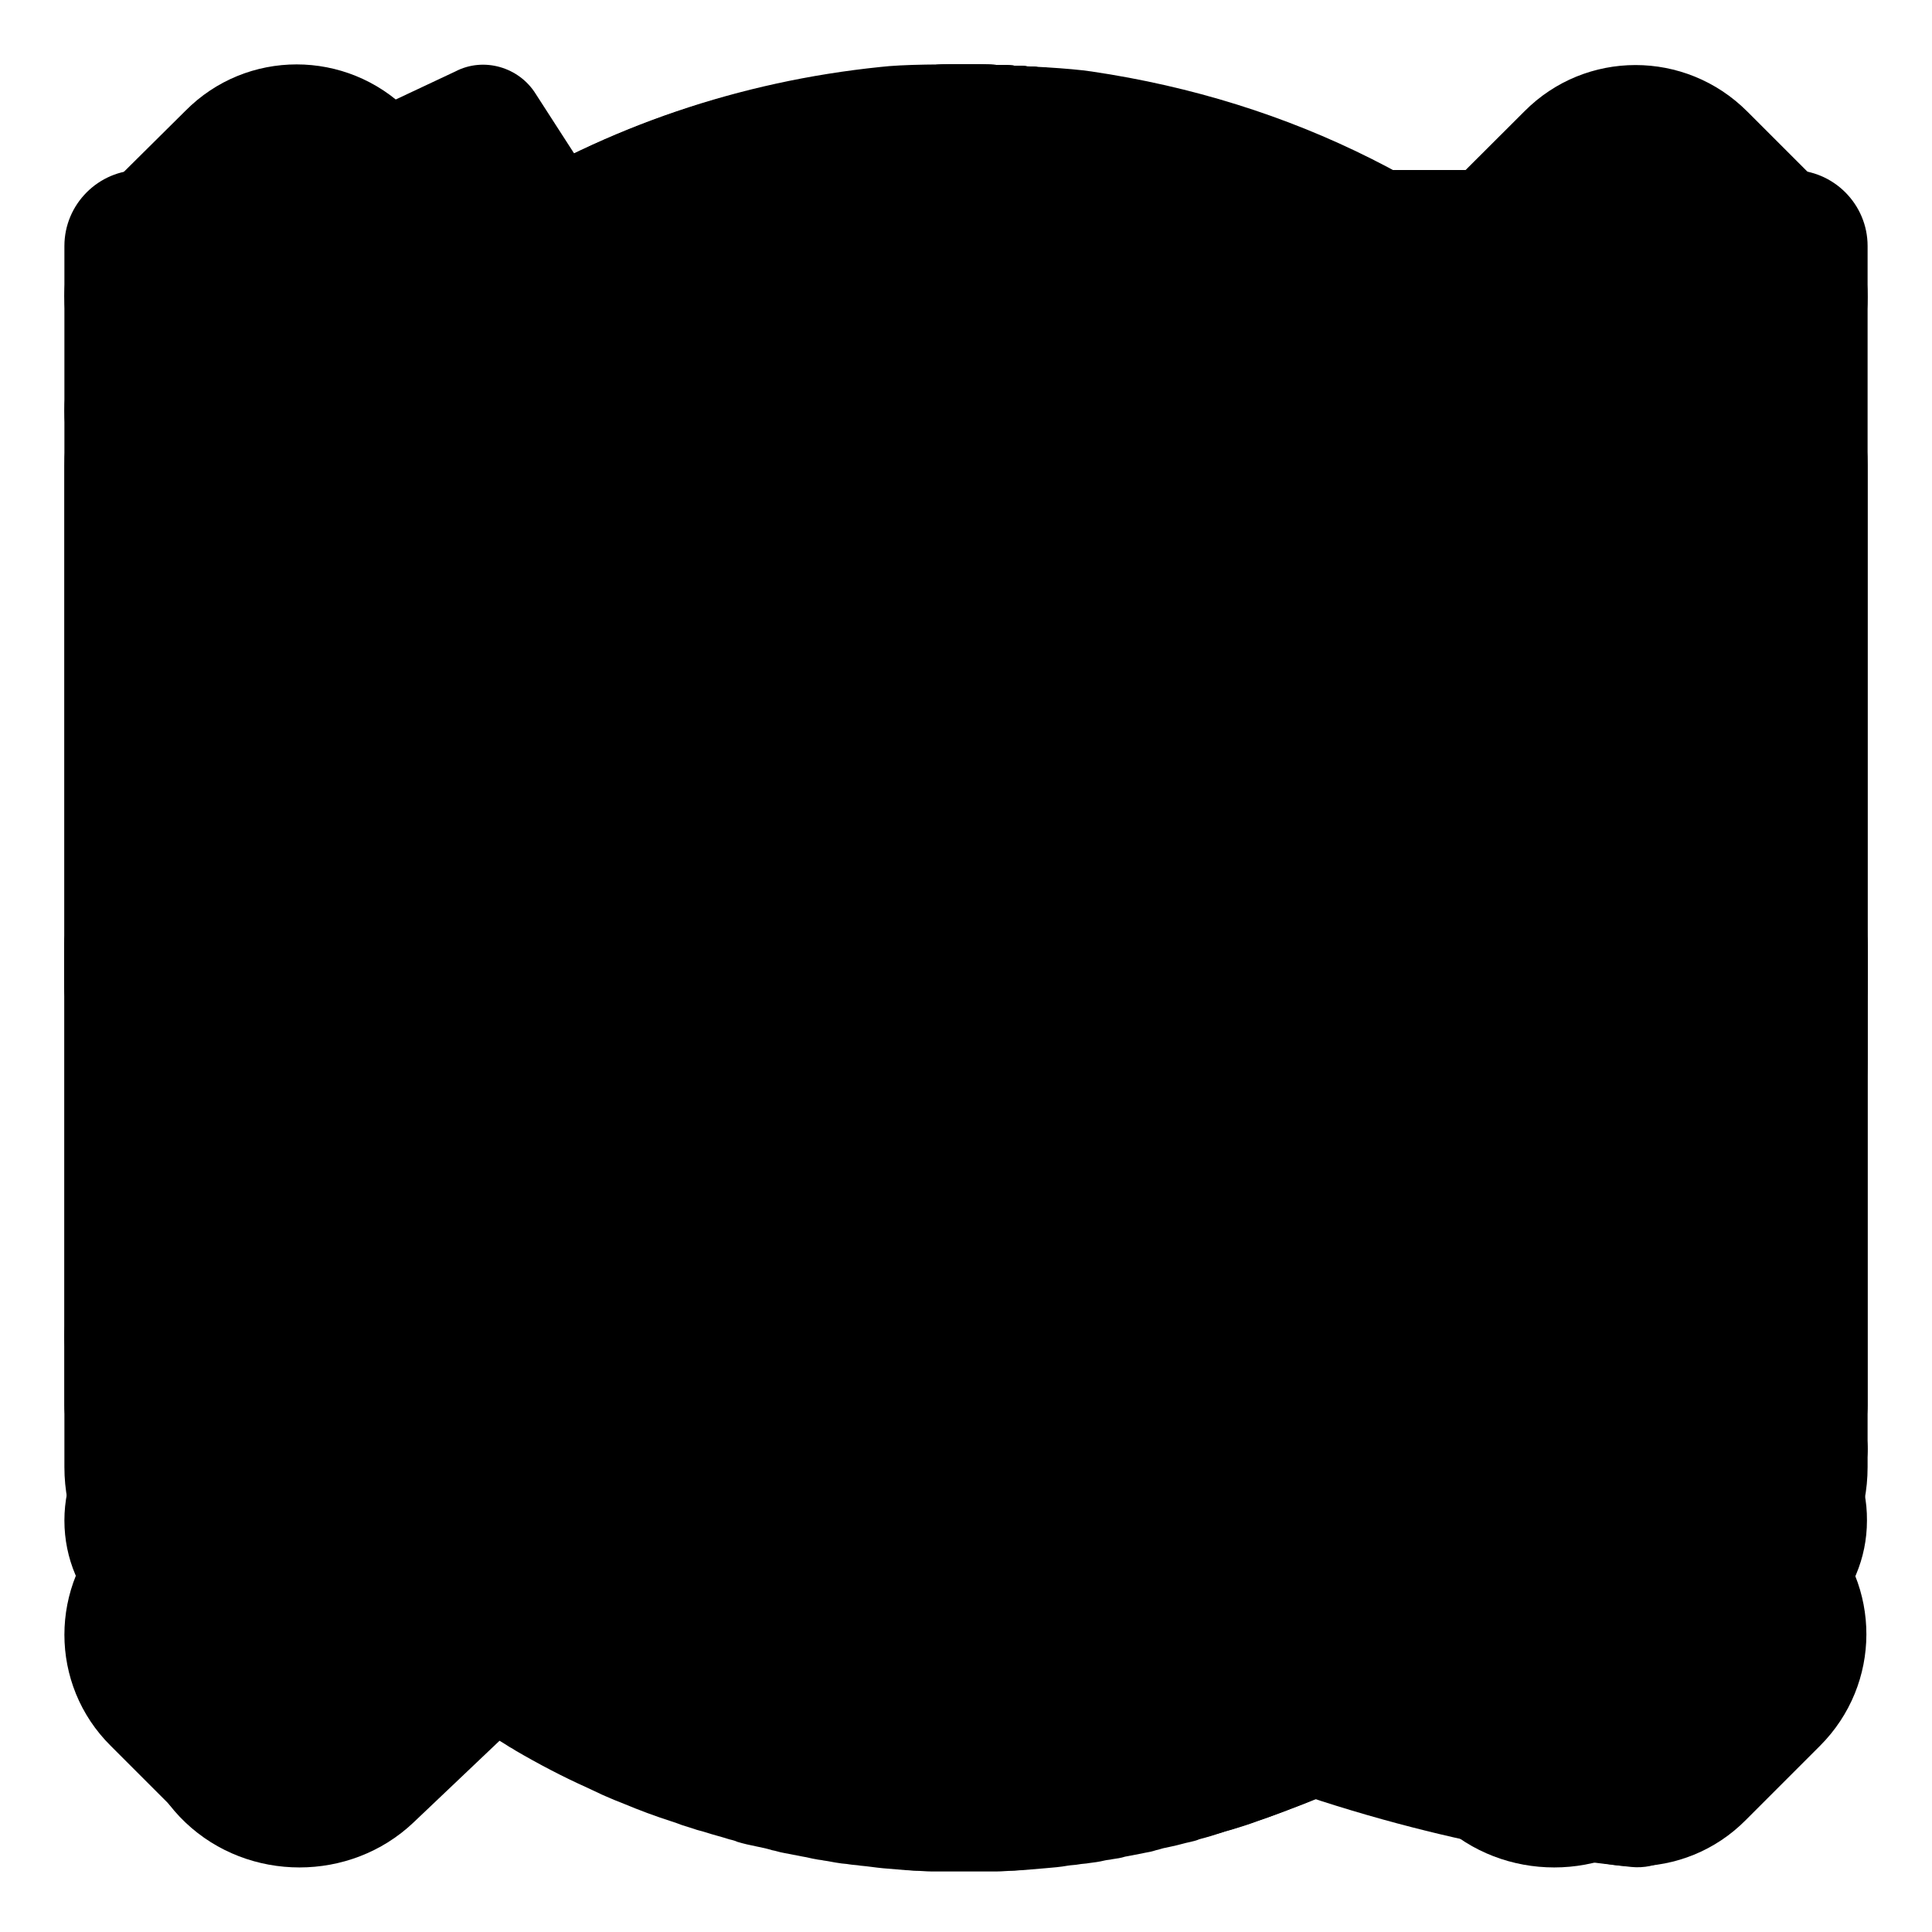 <?xml version="1.0" encoding="utf-8"?>
<!-- Generator: Adobe Illustrator 25.3.1, SVG Export Plug-In . SVG Version: 6.00 Build 0)  -->
<svg version="1.1" id="Camada_1" xmlns="http://www.w3.org/2000/svg" xmlns:xlink="http://www.w3.org/1999/xlink" x="0px" y="0px"
	 viewBox="0 0 300 300" style="enable-background:new 0 0 300 300;" xml:space="preserve">
<path id="TEL" d="M126.1,173.9c-26.8-26.8-32.8-53.5-34.2-64.2c-0.4-3,0.7-5.9,2.8-8L116.3,80c3.2-3.2,3.8-8.2,1.4-11.9L83.2,14.6
	c-2.6-4.2-8.1-5.8-12.5-3.5l-55.3,26c-3.6,1.8-5.7,5.6-5.3,9.6C13,74.3,25,142,91.5,208.5s134.2,78.5,161.8,81.4
	c4,0.4,7.8-1.7,9.6-5.3l26.1-55.3c2.2-4.4,0.7-9.9-3.5-12.5L232,182.3c-3.8-2.4-8.8-1.8-11.9,1.3l-21.7,21.7c-2.1,2.1-5.1,3.1-8,2.8
	C179.6,206.7,152.8,200.7,126.1,173.9z"/>
<path id="EMAIL_2" d="M265.4,46.4H34.6C21,46.4,10,58,10,72.3v155.5c0,14.3,11,25.9,24.6,25.9h230.8c13.6,0,24.6-11.6,24.6-25.9
	V72.2C290,57.9,279,46.4,265.4,46.4z M261.6,63.6c-8,8.4-101.4,107.1-105.2,111.2c-3.2,3.4-9.5,3.4-12.7,0L38.4,63.6H261.6z
	 M26.4,224.5V75.4L97,150L26.4,224.5z M38.4,236.4l70.2-74.1L132,187c9.6,10.1,26.4,10.1,36,0l23.5-24.8l70.2,74.1H38.4V236.4z
	 M273.6,224.5L203,150l70.6-74.5V224.5L273.6,224.5z"/>
<path id="ARROW" d="M139.1,72.2L14.5,196.7c-2.9,2.9-4.5,6.7-4.5,10.8s1.6,8,4.5,10.8l9.2,9.3c6,6,15.7,6,21.7,0L149.9,123
	l104.7,104.8c2.9,2.9,6.7,4.5,10.8,4.5s8-1.6,10.8-4.5l9.2-9.2c2.9-2.9,4.5-6.8,4.5-10.9c0-4.1-1.6-8-4.5-10.8L160.8,72.2
	c-2.9-2.8-6.8-4.4-10.9-4.4C145.8,67.8,141.9,69.3,139.1,72.2z"/>
<path id="ARROW_2" d="M133.4,16.9L16.9,133.4c-9.2,9.2-9.2,24.1,0,33.3s24.1,9.2,33.3,0L150,66.8l99.8,99.8c9.2,9.2,24.1,9.2,33.3,0
	c9.2-9.2,9.2-24.1,0-33.3L166.6,16.9C157.5,7.7,142.6,7.7,133.4,16.9z M126.3,156.9l-97.5,92.5c-9.8,9.3-9.8,24.3,0,33.6
	c9.8,9.3,25.6,9.3,35.4,0l79.7-75.7l79.7,75.7c9.8,9.3,25.7,9.3,35.4,0c9.8-9.3,9.8-24.3,0-33.6l-97.5-92.5
	C152,147.6,136.1,147.6,126.3,156.9L126.3,156.9z"/>
<path id="MENU" d="M31.5,85.4h236.9c11.9,0,21.5-9.6,21.5-21.5s-9.6-21.5-21.5-21.5H31.5C19.6,42.3,10,52,10,63.8
	S19.6,85.4,31.5,85.4z M268.5,128.5h-237c-11.9,0-21.5,9.6-21.5,21.5s9.6,21.5,21.5,21.5h236.9c11.9,0,21.5-9.6,21.5-21.5
	C290,138.1,280.4,128.5,268.5,128.5z M268.5,214.6h-237c-11.9,0-21.5,9.6-21.5,21.5s9.6,21.5,21.5,21.5h236.9
	c11.9,0,21.5-9.6,21.5-21.5C290,224.3,280.4,214.6,268.5,214.6z"/>
<path id="CLOSE" d="M196.2,150l86.6-86.6c9.6-9.6,9.6-25,0-34.6l0,0l-11.5-11.5c-9.6-9.6-25.1-9.6-34.6,0l0,0L150,103.8L63.4,17.2
	c-9.6-9.6-25.1-9.6-34.6,0l0,0L17.2,28.7c-9.6,9.6-9.6,25.1,0,34.6l0,0l86.6,86.6l-86.6,86.6c-9.6,9.6-9.6,25.1,0,34.6l0,0
	l11.5,11.5c9.6,9.6,25.1,9.6,34.6,0l0,0l86.6-86.6l86.6,86.6c9.6,9.6,25.1,9.6,34.6,0l0,0l11.5-11.5c9.6-9.6,9.6-25,0.1-34.6l0,0
	L196.2,150z"/>
<path id="AT_SIGN" d="M150,10C72.8,10,10,72.8,10,150s62.8,140,140,140c20.5,0,41.5-5.2,62.2-15.5l-12.4-25.1
	c-16.9,8.3-33.6,12.6-49.8,12.6c-61.8,0-112-50.2-112-112S88.2,38,150,38s112,50.2,112,112v14c0,9.7-4.4,28-21,28
	c-19.5,0-20.9-25.5-21-28V94h-28v0.3C179.9,85,165.2,80,150,80c-38.6,0-70,31.4-70,70s31.4,70,70,70c20.3,0,38.5-8.8,51.3-22.7
	C208.6,209.8,221,220,241,220c31.8,0,49-28.9,49-56v-14C290,72.8,227.2,10,150,10z M150,192c-23.2,0-42-18.8-42-42s18.8-42,42-42
	s42,18.8,42,42S173.2,192,150,192z"/>
<path id="MESSAGE" d="M278.2,26.4H21.8c-6.5,0-11.8,5.3-11.8,11.8v180c0,6.5,5.3,11.8,11.8,11.8H164l54.5,40.7
	c7.4,5.5,13.4,2.5,13.4-6.7v-34h46.3c6.5,0,11.8-5.3,11.8-11.8v-180C290,31.7,284.7,26.4,278.2,26.4z M85.4,145.2
	c-10.1,0-18.3-8.2-18.3-18.3s8.2-18.3,18.3-18.3s18.3,8.2,18.3,18.3C103.7,137,95.5,145.2,85.4,145.2z M150,145.2
	c-10.1,0-18.3-8.2-18.3-18.3s8.2-18.3,18.3-18.3s18.3,8.2,18.3,18.3S160.1,145.2,150,145.2z M214.6,145.2
	c-10.1,0-18.3-8.2-18.3-18.3s8.2-18.3,18.3-18.3s18.3,8.2,18.3,18.3C232.9,137,224.7,145.2,214.6,145.2z"/>
<path id="USER" d="M150,62.1c-30.6,0-55.3,24.8-55.3,55.4s24.8,55.3,55.3,55.3s55.3-24.8,55.3-55.3C205.3,86.9,180.6,62.1,150,62.1z
	 M150,62.1c-30.6,0-55.3,24.8-55.3,55.4s24.8,55.3,55.3,55.3s55.3-24.8,55.3-55.3C205.3,86.9,180.6,62.1,150,62.1z M150,62.1
	c-30.6,0-55.3,24.8-55.3,55.4s24.8,55.3,55.3,55.3s55.3-24.8,55.3-55.3C205.3,86.9,180.6,62.1,150,62.1z M150,10
	C72.7,10,10,72.7,10,150c0,32.7,11.2,62.7,30,86.6c0.3,0.4,0.6,0.8,0.9,1.2c0.3,0.4,0.7,0.9,1.1,1.3c0.4,0.4,0.7,0.9,1.1,1.3
	c1.6,1.9,3.2,3.7,4.9,5.5c0.3,0.3,0.6,0.7,0.9,1c0.3,0.3,0.6,0.7,0.9,1c0.4,0.4,0.8,0.8,1.2,1.2c0.9,0.9,1.8,1.8,2.7,2.7
	c0.7,0.7,1.4,1.3,2.1,1.9c1.3,1.1,2.5,2.3,3.8,3.4c0.4,0.4,0.9,0.7,1.3,1.1c0.4,0.4,0.9,0.7,1.3,1.1c0.4,0.4,0.9,0.7,1.3,1.1
	c0.6,0.5,1.3,1,1.9,1.5c0.7,0.5,1.4,1.1,2.1,1.6c2.2,1.6,4.4,3.1,6.7,4.6c0.5,0.4,1.1,0.7,1.6,1.1c1,0.6,1.9,1.2,2.9,1.8
	c0.4,0.3,0.9,0.5,1.3,0.8c3.6,2.1,7.4,4.1,11.2,5.8c0.6,0.3,1.1,0.5,1.7,0.8c0.8,0.4,1.6,0.7,2.5,1.1c0.5,0.2,1,0.4,1.5,0.6
	c2.4,1,4.8,1.9,7.3,2.7c0.6,0.2,1.2,0.4,1.7,0.6c0.6,0.2,1.3,0.4,1.9,0.6c0.5,0.2,1.1,0.3,1.7,0.5c1.2,0.4,2.5,0.7,3.7,1.1
	c0.4,0.1,0.9,0.2,1.3,0.4c1,0.3,1.9,0.5,2.9,0.7c0.5,0.1,0.9,0.2,1.4,0.3c0.4,0.1,0.8,0.2,1.1,0.3c0.6,0.1,1.1,0.3,1.7,0.4
	c1,0.2,2.1,0.4,3.1,0.6c0.7,0.1,1.3,0.3,2,0.4c0.4,0.1,0.8,0.1,1.2,0.2c0.8,0.1,1.6,0.3,2.4,0.4c0.5,0.1,1.1,0.1,1.6,0.2
	c0.6,0.1,1.2,0.1,1.7,0.2c1.2,0.1,2.4,0.3,3.5,0.4c1.2,0.1,2.4,0.2,3.6,0.3c0.5,0,1,0.1,1.5,0.1c0.8,0,1.6,0.1,2.4,0.1
	c0.5,0,1,0,1.5,0c1.2,0,2.4,0,3.6,0s2.4,0,3.6,0c0.5,0,1,0,1.5,0c0.8,0,1.6-0.1,2.4-0.1c0.5,0,1-0.1,1.5-0.1
	c1.2-0.1,2.4-0.2,3.6-0.3c1.2-0.1,2.4-0.2,3.5-0.4c0.6-0.1,1.2-0.1,1.7-0.2s1.1-0.1,1.6-0.2c0.8-0.1,1.6-0.2,2.4-0.4
	c0.4-0.1,0.8-0.1,1.2-0.2c0.7-0.1,1.4-0.2,2-0.4c1.1-0.2,2.1-0.4,3.1-0.6c0.6-0.1,1.1-0.2,1.7-0.4c0.4-0.1,0.8-0.2,1.1-0.3
	c0.5-0.1,0.9-0.2,1.4-0.3c1-0.2,1.9-0.5,2.9-0.7c0.4-0.1,0.9-0.2,1.3-0.4c1.2-0.3,2.5-0.7,3.7-1.1c0.5-0.2,1.1-0.3,1.7-0.5
	c0.6-0.2,1.3-0.4,1.9-0.6c0.6-0.2,1.2-0.4,1.7-0.6c2.4-0.8,4.9-1.8,7.3-2.7c0.5-0.2,1-0.4,1.5-0.6c0.8-0.3,1.7-0.7,2.5-1.1
	c0.6-0.3,1.1-0.5,1.7-0.8c3.8-1.8,7.6-3.7,11.2-5.8c0.4-0.3,0.9-0.5,1.3-0.8c1-0.6,2-1.2,2.9-1.8c0.5-0.3,1.1-0.7,1.6-1.1
	c2.3-1.5,4.5-3,6.7-4.6c0.7-0.5,1.4-1.1,2.1-1.6c0.6-0.5,1.3-1,1.9-1.5c0.4-0.3,0.9-0.7,1.3-1.1c0.4-0.3,0.9-0.7,1.3-1.1
	c0.4-0.4,0.9-0.7,1.3-1.1c1.3-1.1,2.6-2.2,3.8-3.4c0.7-0.6,1.4-1.3,2.1-1.9c0.9-0.9,1.8-1.8,2.7-2.7c0.4-0.4,0.8-0.8,1.2-1.2
	c0.3-0.3,0.6-0.6,0.9-1c0.3-0.3,0.6-0.7,0.9-1c1.7-1.8,3.3-3.6,4.9-5.5c0.4-0.4,0.7-0.9,1.1-1.3c0.4-0.4,0.7-0.9,1.1-1.3
	c0.3-0.4,0.6-0.8,0.9-1.2c18.8-23.8,30-53.9,30-86.6C290,72.7,227.3,10,150,10z M245.5,223.4c-25.8-24.2-59.9-37.7-95.5-37.6
	c-36.9,0-70.4,14.3-95.5,37.6c-15.7-20.3-25-45.8-25-73.4c0-66.5,54-120.5,120.5-120.5s120.5,54,120.5,120.5
	C270.5,177.6,261.1,203.1,245.5,223.4z"/>
<path id="FACEBOOK" d="M290,150c0-77.3-62.7-140-140-140S10,72.7,10,150s62.7,140,140,140c0.8,0,1.6,0,2.5-0.1V181h-30.1v-35h30.1
	v-25.8c0-29.9,18.3-46.2,45-46.2c12.8,0,23.8,0.9,27,1.4v31.3H206c-14.5,0-17.3,6.9-17.3,17V146h34.7l-4.5,35.1h-30.2v103.6
	C247.2,267.8,290,213.9,290,150z"/>
<path id="INSTAGRAM" d="M150,120.6c16.2,0,29.4,13.2,29.4,29.4s-13.2,29.4-29.4,29.4s-29.4-13.2-29.4-29.4S133.8,120.6,150,120.6
	L150,120.6z M150,10C72.7,10,10,72.7,10,150s62.7,140,140,140s140-62.7,140-140S227.3,10,150,10z M236.5,185.6
	c-0.7,13.3-4.4,26.4-14.1,36c-9.8,9.7-23,13.3-36.4,14h-72c-13.4-0.7-26.6-4.3-36.4-14c-9.7-9.6-13.4-22.7-14.1-36v-71.2
	c0.7-13.3,4.4-26.4,14.1-36c9.8-9.7,23-13.3,36.4-14h72c13.4,0.7,26.6,4.3,36.4,14c9.7,9.6,13.4,22.7,14.1,36V185.6z M185.1,80.6
	c-17.5-0.5-52.6-0.5-70.1,0c-9.1,0.2-19.4,2.5-25.9,9.5c-6.8,7.2-9.3,15.9-9.6,25.7c-0.5,17.1,0,68.5,0,68.5
	c0.3,9.7,2.8,18.4,9.6,25.7c6.5,6.9,16.8,9.2,25.9,9.5c17.5,0.5,52.6,0.5,70.1,0c9.1-0.2,19.4-2.5,25.9-9.5
	c6.8-7.2,9.3-15.9,9.6-25.7v-68.4c-0.2-9.7-2.8-18.4-9.6-25.7C204.5,83.1,194.2,80.9,185.1,80.6L185.1,80.6z M150,195.6
	c-25.2,0-45.6-20.4-45.6-45.6s20.4-45.6,45.6-45.6s45.6,20.4,45.6,45.6l0,0l0,0C195.6,175.2,175.2,195.6,150,195.6z M195.8,113.8
	c-5,0-9.1-4.1-9.1-9.1s4.1-9.1,9.1-9.1s9.1,4.1,9.1,9.1C204.9,109.7,200.8,113.8,195.8,113.8L195.8,113.8z"/>
<path id="LOCATION" d="M136.7,10.4C92.9,14.9,54.5,38.7,31.2,75.9C-1.9,128.5,4.3,198,46.1,243.8c23.1,25.4,52.1,40.5,86.8,45.5
	c6.5,0.9,28,0.9,34.8,0c31.7-4.4,60.1-18.5,81.6-40.5c7.1-7.2,8.6-8.9,13.3-15.2c14-18.7,23.1-41.5,26.7-66.4
	c0.9-6.5,0.9-28.1,0-34.5c-2.4-16.6-6.7-30.7-13.5-44.6C268.4,73.4,261,63,249.3,51.2c-21.6-21.9-48.7-35.5-79.8-40.1
	C162.8,10.1,143.4,9.6,136.7,10.4z M163.1,60.1c31.4,6.1,54,31.9,56.3,64.2c1.4,20.2-14.2,50.3-48.1,92.3
	c-7,8.6-20.7,24.4-21.1,24.4s-14.2-15.8-21.1-24.4c-18.2-22.6-30.6-41-38.9-57.6c-9.3-18.9-11.2-29.4-7.9-44.9
	c5.6-27.2,27-48.4,54.5-54C143.6,58.8,156,58.8,163.1,60.1L163.1,60.1z M143.6,101.6c-13.8,3.7-22.5,18.1-18.9,31.7
	c3.7,14,18,22.7,31.8,19.2c14-3.7,22.7-18,19.2-31.8c-1.9-7-7.4-14.1-13.5-17.1C156.4,100.8,149.4,100,143.6,101.6z"/>
<path id="WHATSAPP" d="M150,10C72.7,10,10,72.7,10,150s62.7,140,140,140s140-62.7,140-140S227.3,10,150,10z M153,231.5L153,231.5
	c-14,0-27.8-3.5-40.1-10.2l-44.4,11.6l11.9-43.4c-7.3-12.7-11.2-27.2-11.2-41.9c0-46.2,37.6-83.8,83.8-83.8
	c46.3,0,83.8,37.5,83.8,83.8l0,0C236.7,193.9,199.2,231.5,153,231.5z M153,78.1c-38.4,0-69.7,31.2-69.7,69.6
	c0,13.1,3.7,25.9,10.6,37.1l1.6,2.6l-7,25.7l26.4-6.9l2.6,1.5c10.7,6.3,23,9.7,35.4,9.7l0,0c38.4,0,69.6-31.2,69.7-69.6
	C222.6,109.3,191.5,78.1,153,78.1L153,78.1z M194,177.6c-1.7,4.9-10.1,9.4-14.1,10c-3.6,0.5-8.2,0.8-13.2-0.8c-4-1.2-8-2.7-11.9-4.4
	c-21-9.1-34.7-30.2-35.8-31.6c-1.1-1.4-8.6-11.4-8.6-21.7s5.4-15.4,7.3-17.5c1.4-1.6,3.5-2.6,5.6-2.6c1.4,0,2.8,0,4,0.1
	c1.3,0.1,3-0.5,4.7,3.6c1.7,4.2,5.9,14.5,6.5,15.5c0.5,1.1,0.9,2.3,0.2,3.7s-3,4.4-5.2,7.2c-0.9,1.2-2.1,2.2-0.9,4.3
	c1.2,2.1,5.4,9,11.6,14.5c8,7.1,14.7,9.3,16.8,10.4c2.1,1.1,3.3,0.9,4.5-0.5s5.2-6.1,6.6-8.2c1.4-2.1,2.8-1.7,4.7-1.1
	c1.9,0.7,12.2,5.8,14.3,6.8c2.1,1.1,3.5,1.6,4,2.5C195.7,168.5,195.7,172.7,194,177.6z"/>
<path id="EMAIL" d="M154.5,164.7l71.2-56.6V196c0,1.7-1.4,3.1-3.1,3.1H77.4c-1.7,0-3.1-1.4-3.1-3.1v-87.9l71.2,56.6
	C148.1,166.8,151.9,166.8,154.5,164.7z M290,150c0,77.2-62.8,140-140,140S10,227.2,10,150S72.8,10,150,10S290,72.8,290,150z
	 M240.2,104c0-9.7-7.9-17.6-17.6-17.6H77.4c-9.7,0-17.6,7.9-17.6,17.6v92c0,9.7,7.9,17.6,17.6,17.6h145.2c9.7,0,17.6-7.9,17.6-17.6
	L240.2,104L240.2,104z M211.7,100.8H88.3l61.7,49L211.7,100.8z"/>
</svg>
